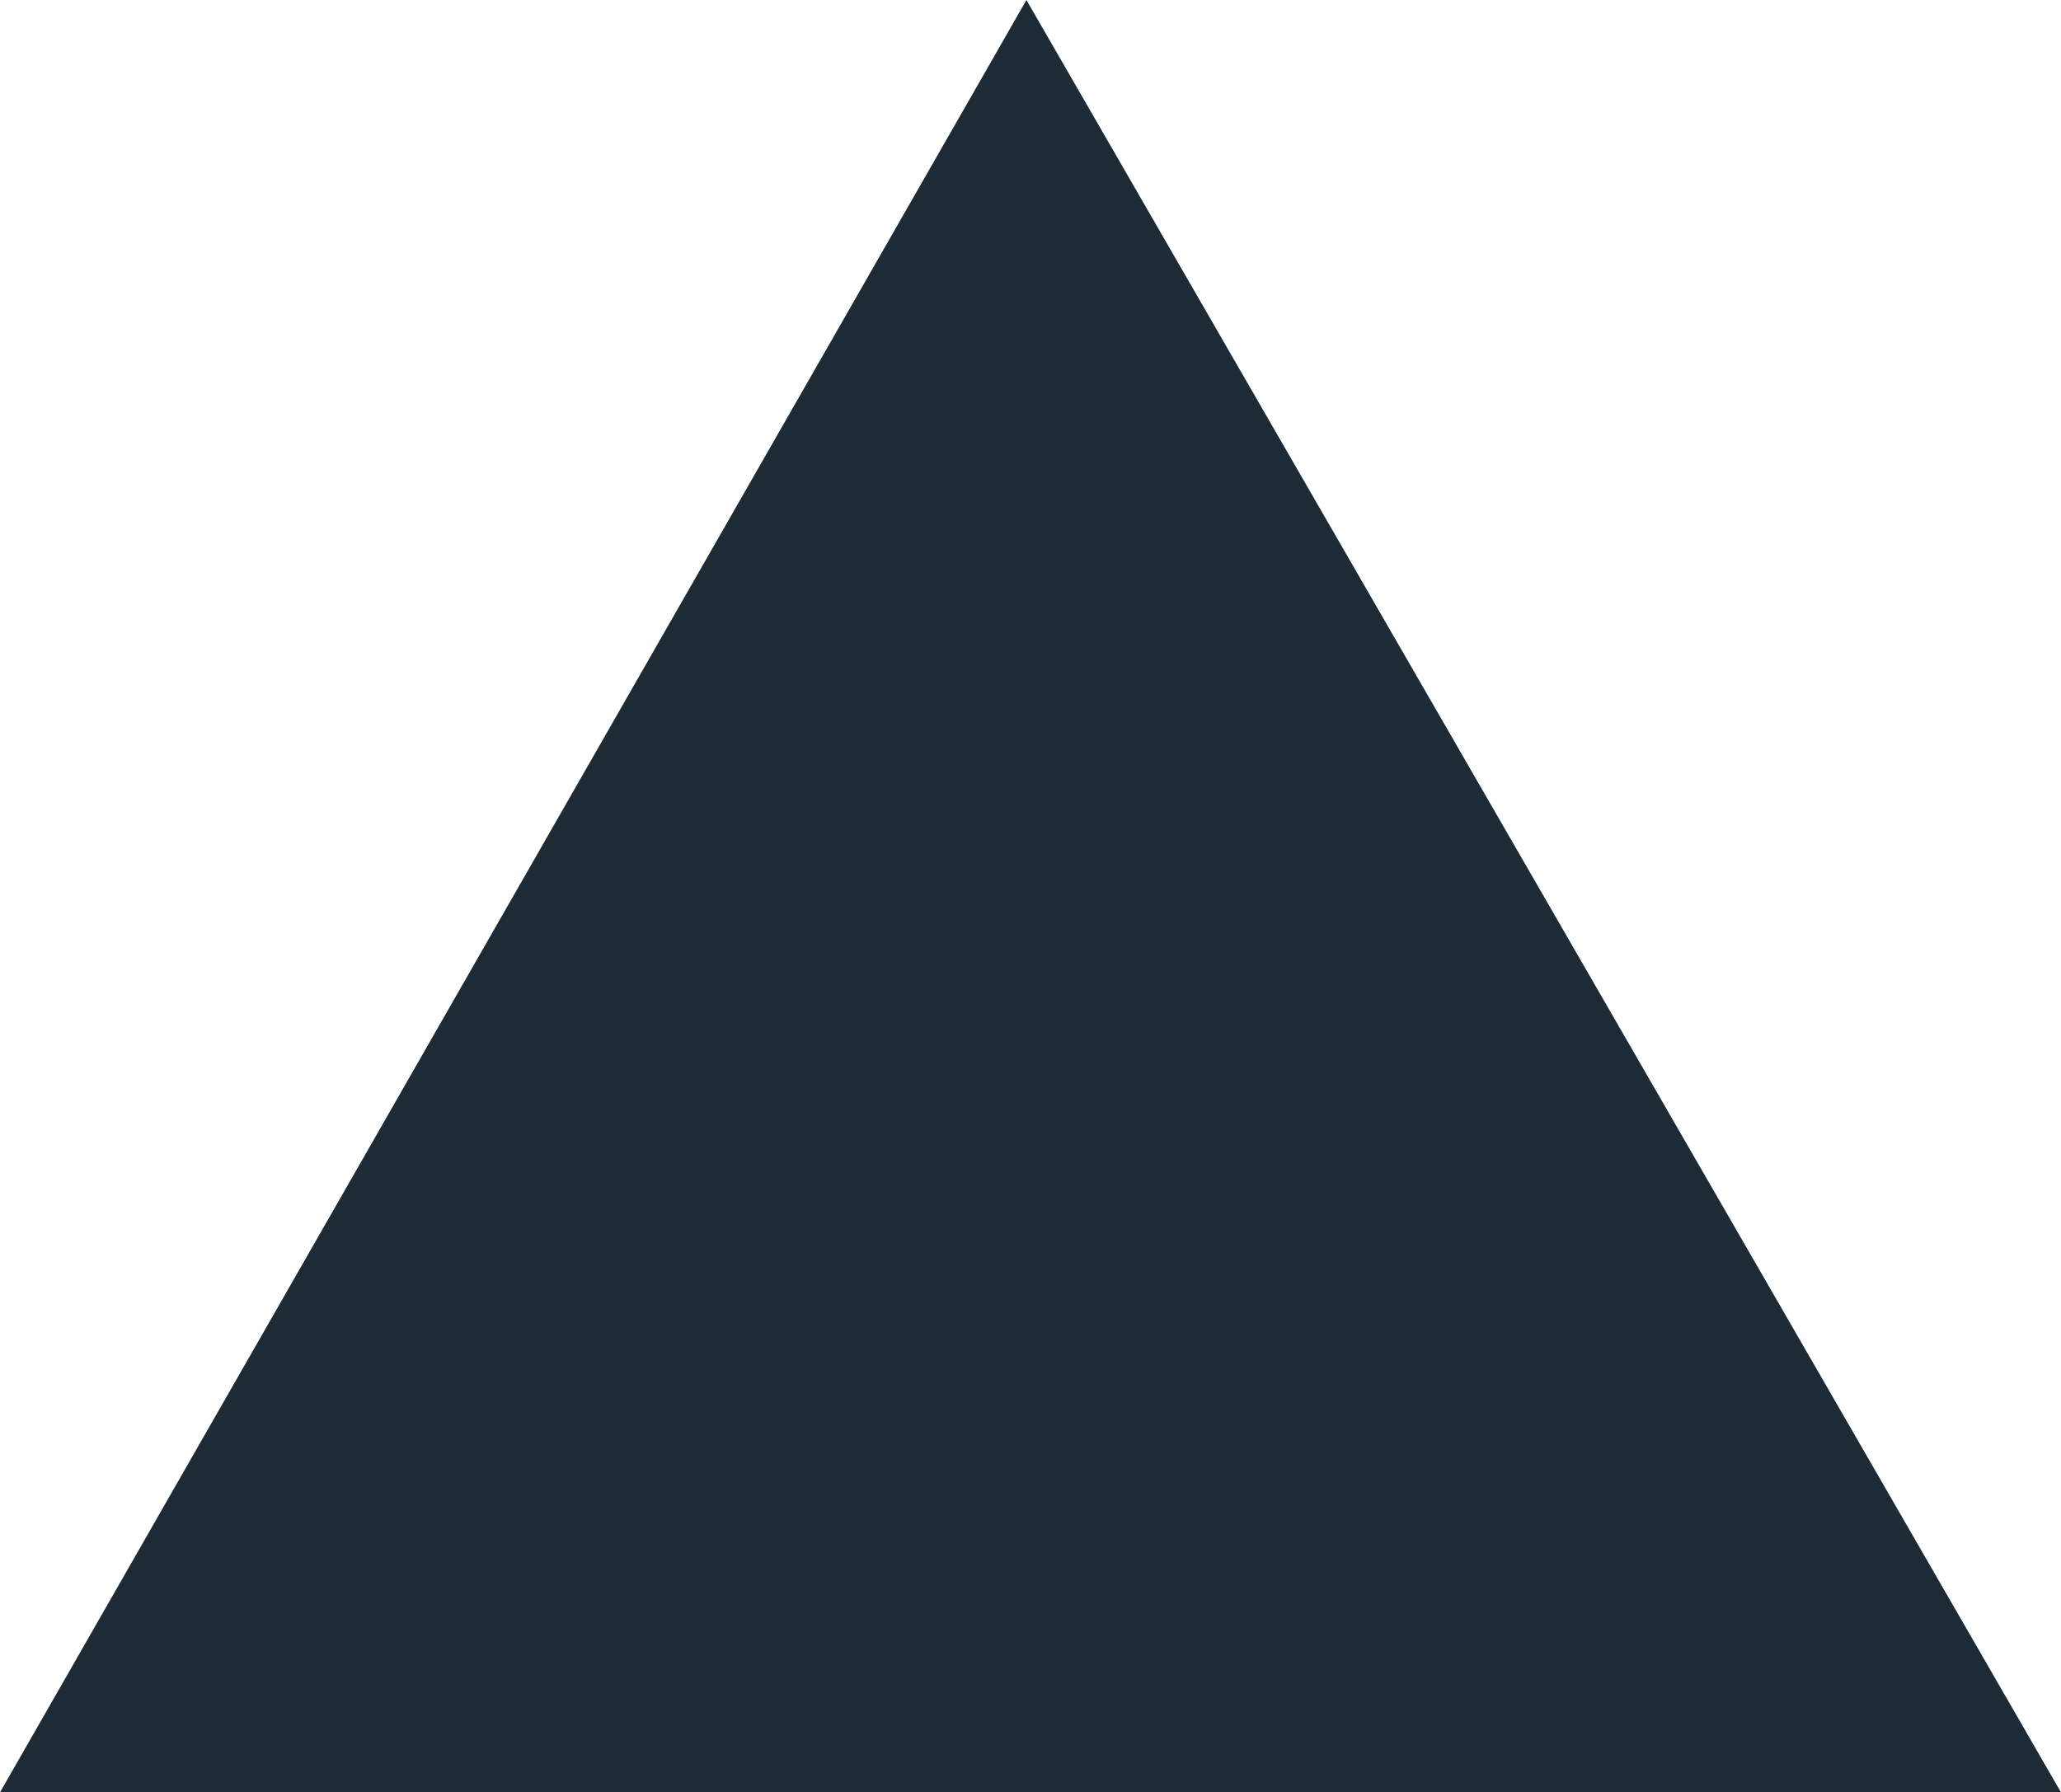 <svg width="177px" height="153.95px" viewBox="0 0 177 153.95" xmlns="http://www.w3.org/2000/svg" xmlns:xlink="http://www.w3.org/1999/xlink">
  <defs/>
  <g>
    <path stroke="none" fill="#1d2b36" d="M0 153.95 L88.15 0 177 153.95 0 153.95"/>
  </g>
</svg>